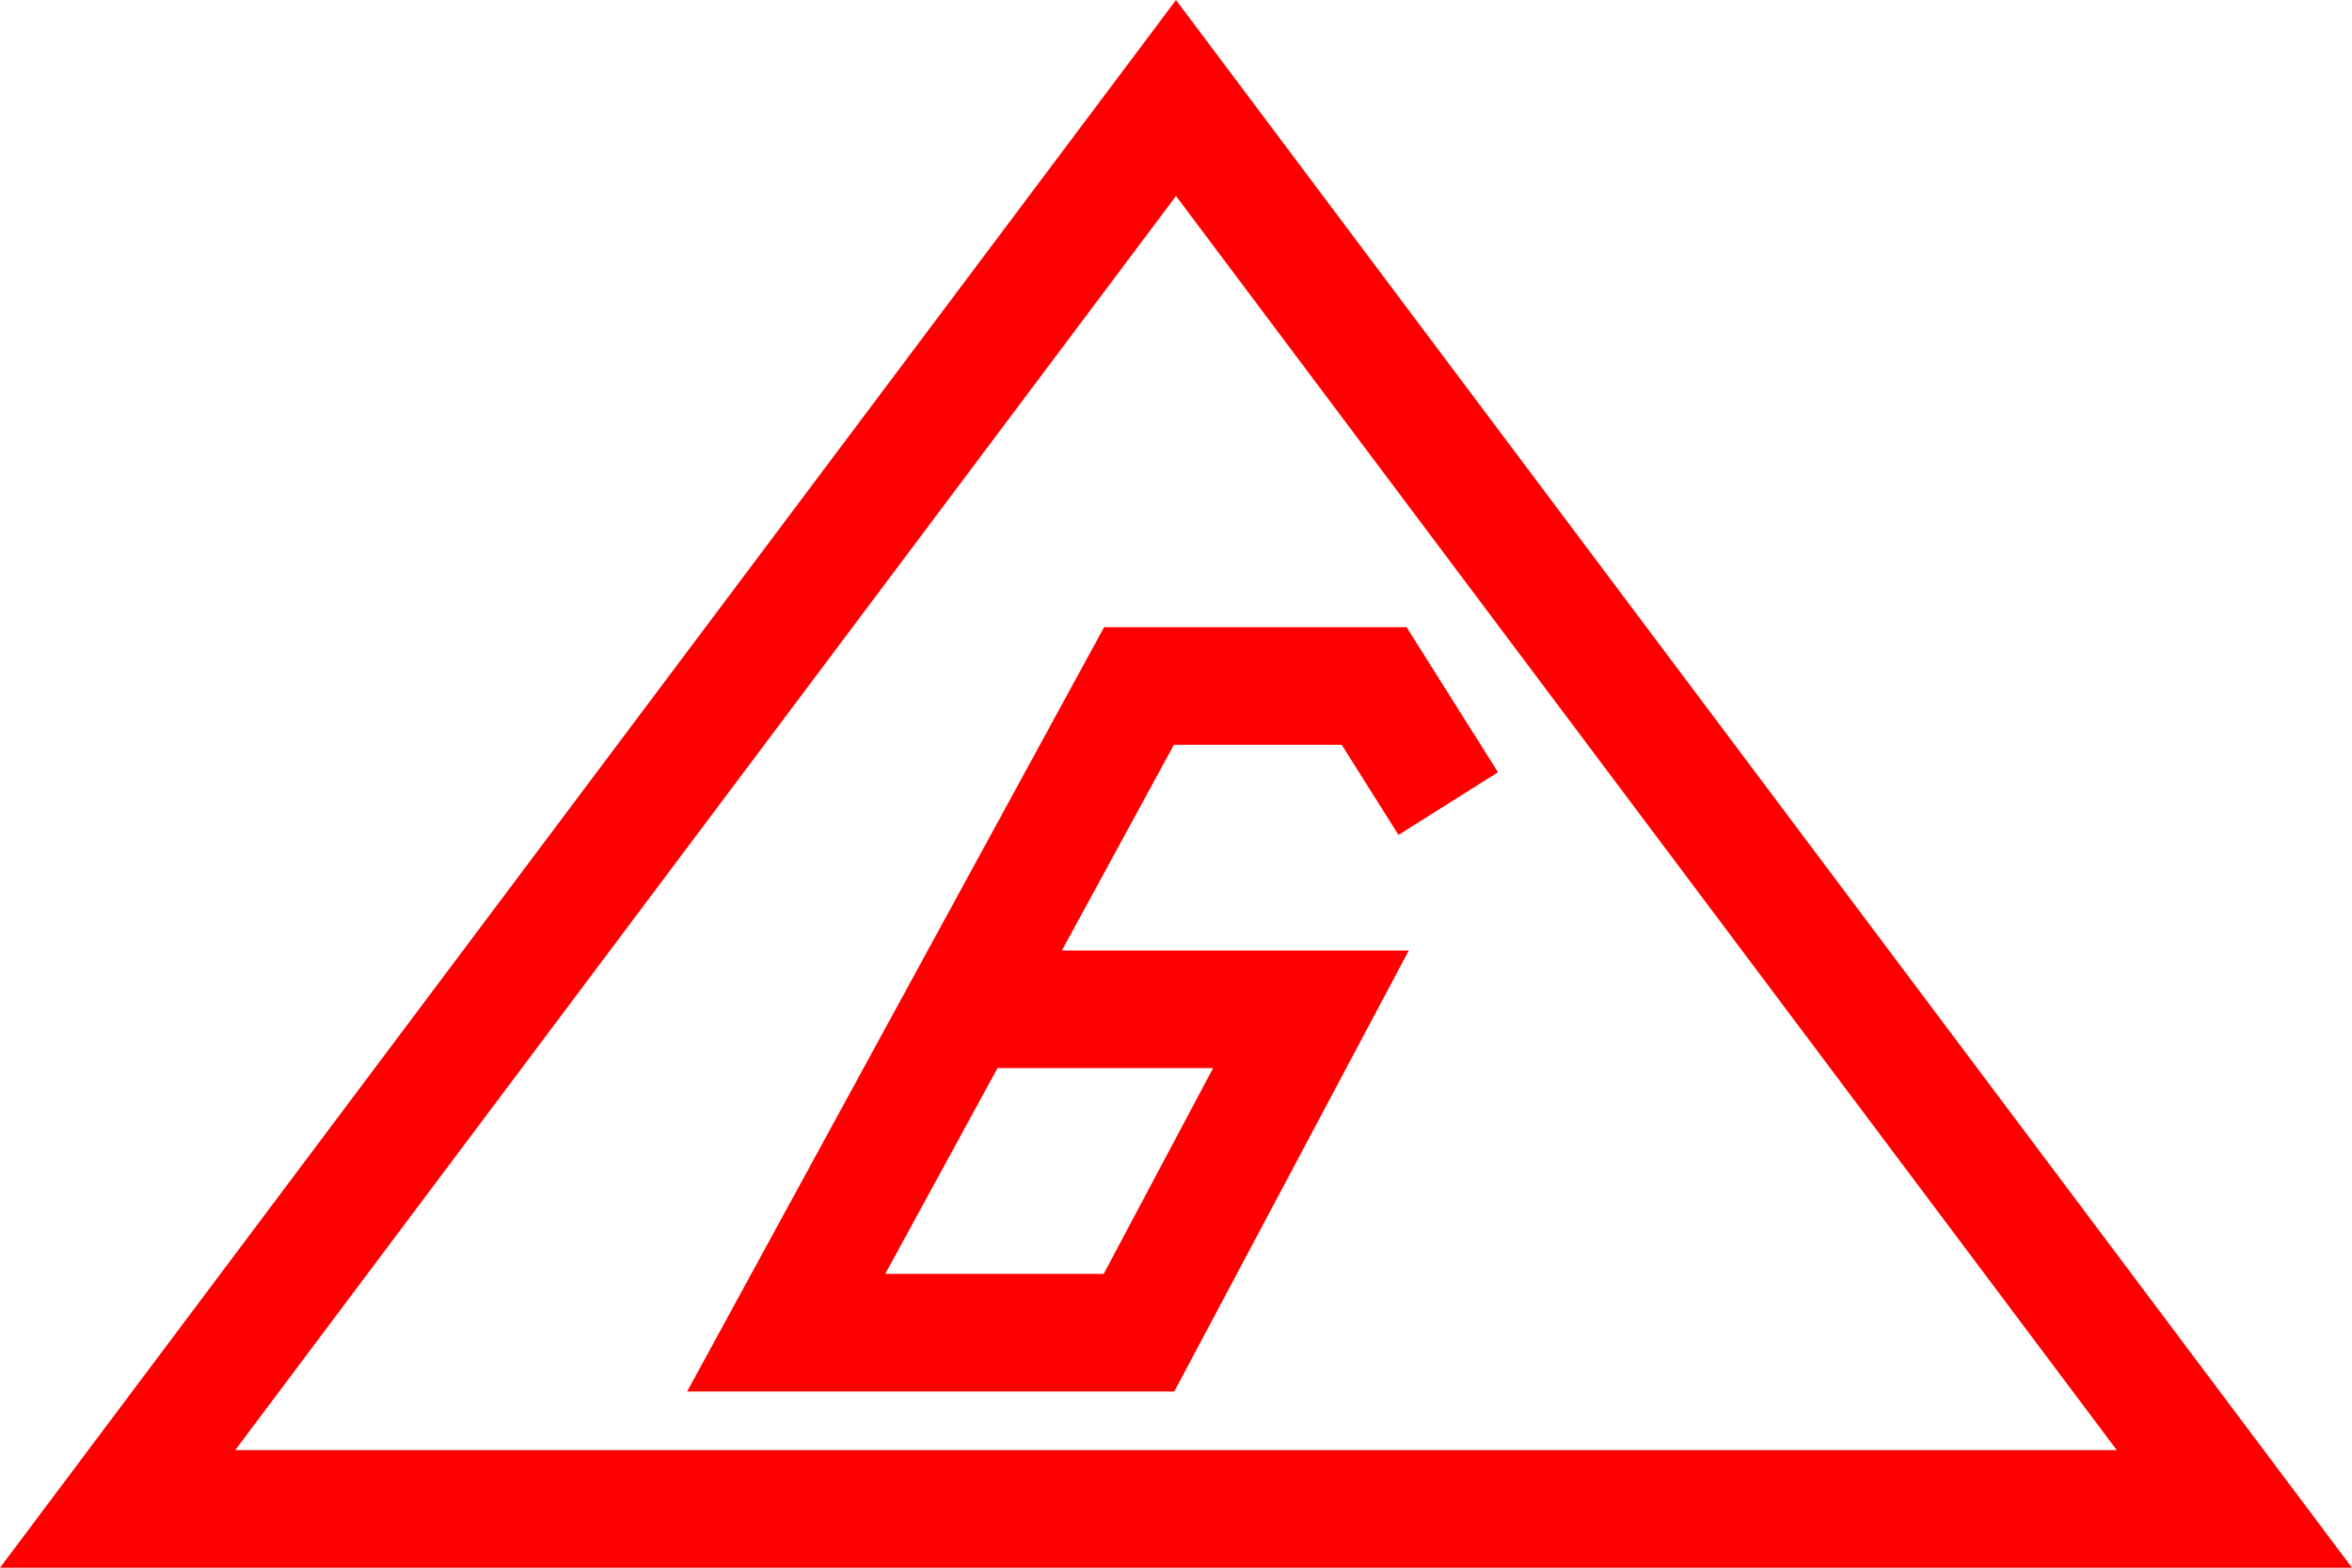 <svg xmlns="http://www.w3.org/2000/svg" width="40" height="26.667" viewBox="0 0 40 26.667">
  <g id="_1020" data-name="1020" transform="translate(-4480.411 -951.731)">
    <path id="路径_115" data-name="路径 115" d="M4500.411,951.731l-20,26.667h40Zm0,3.334,16,21.333h-32Z" fill="red"/>
    <path id="路径_116" data-name="路径 116" d="M4500.375,964.4h2.854l.966,1.533,1.692-1.066-1.554-2.467h-5.145l-7.091,13h8.285l3.988-7.5h-5.9Zm.667,5.5-1.861,3.5h-3.715l1.909-3.5Z" fill="red"/>
  </g>
</svg>
